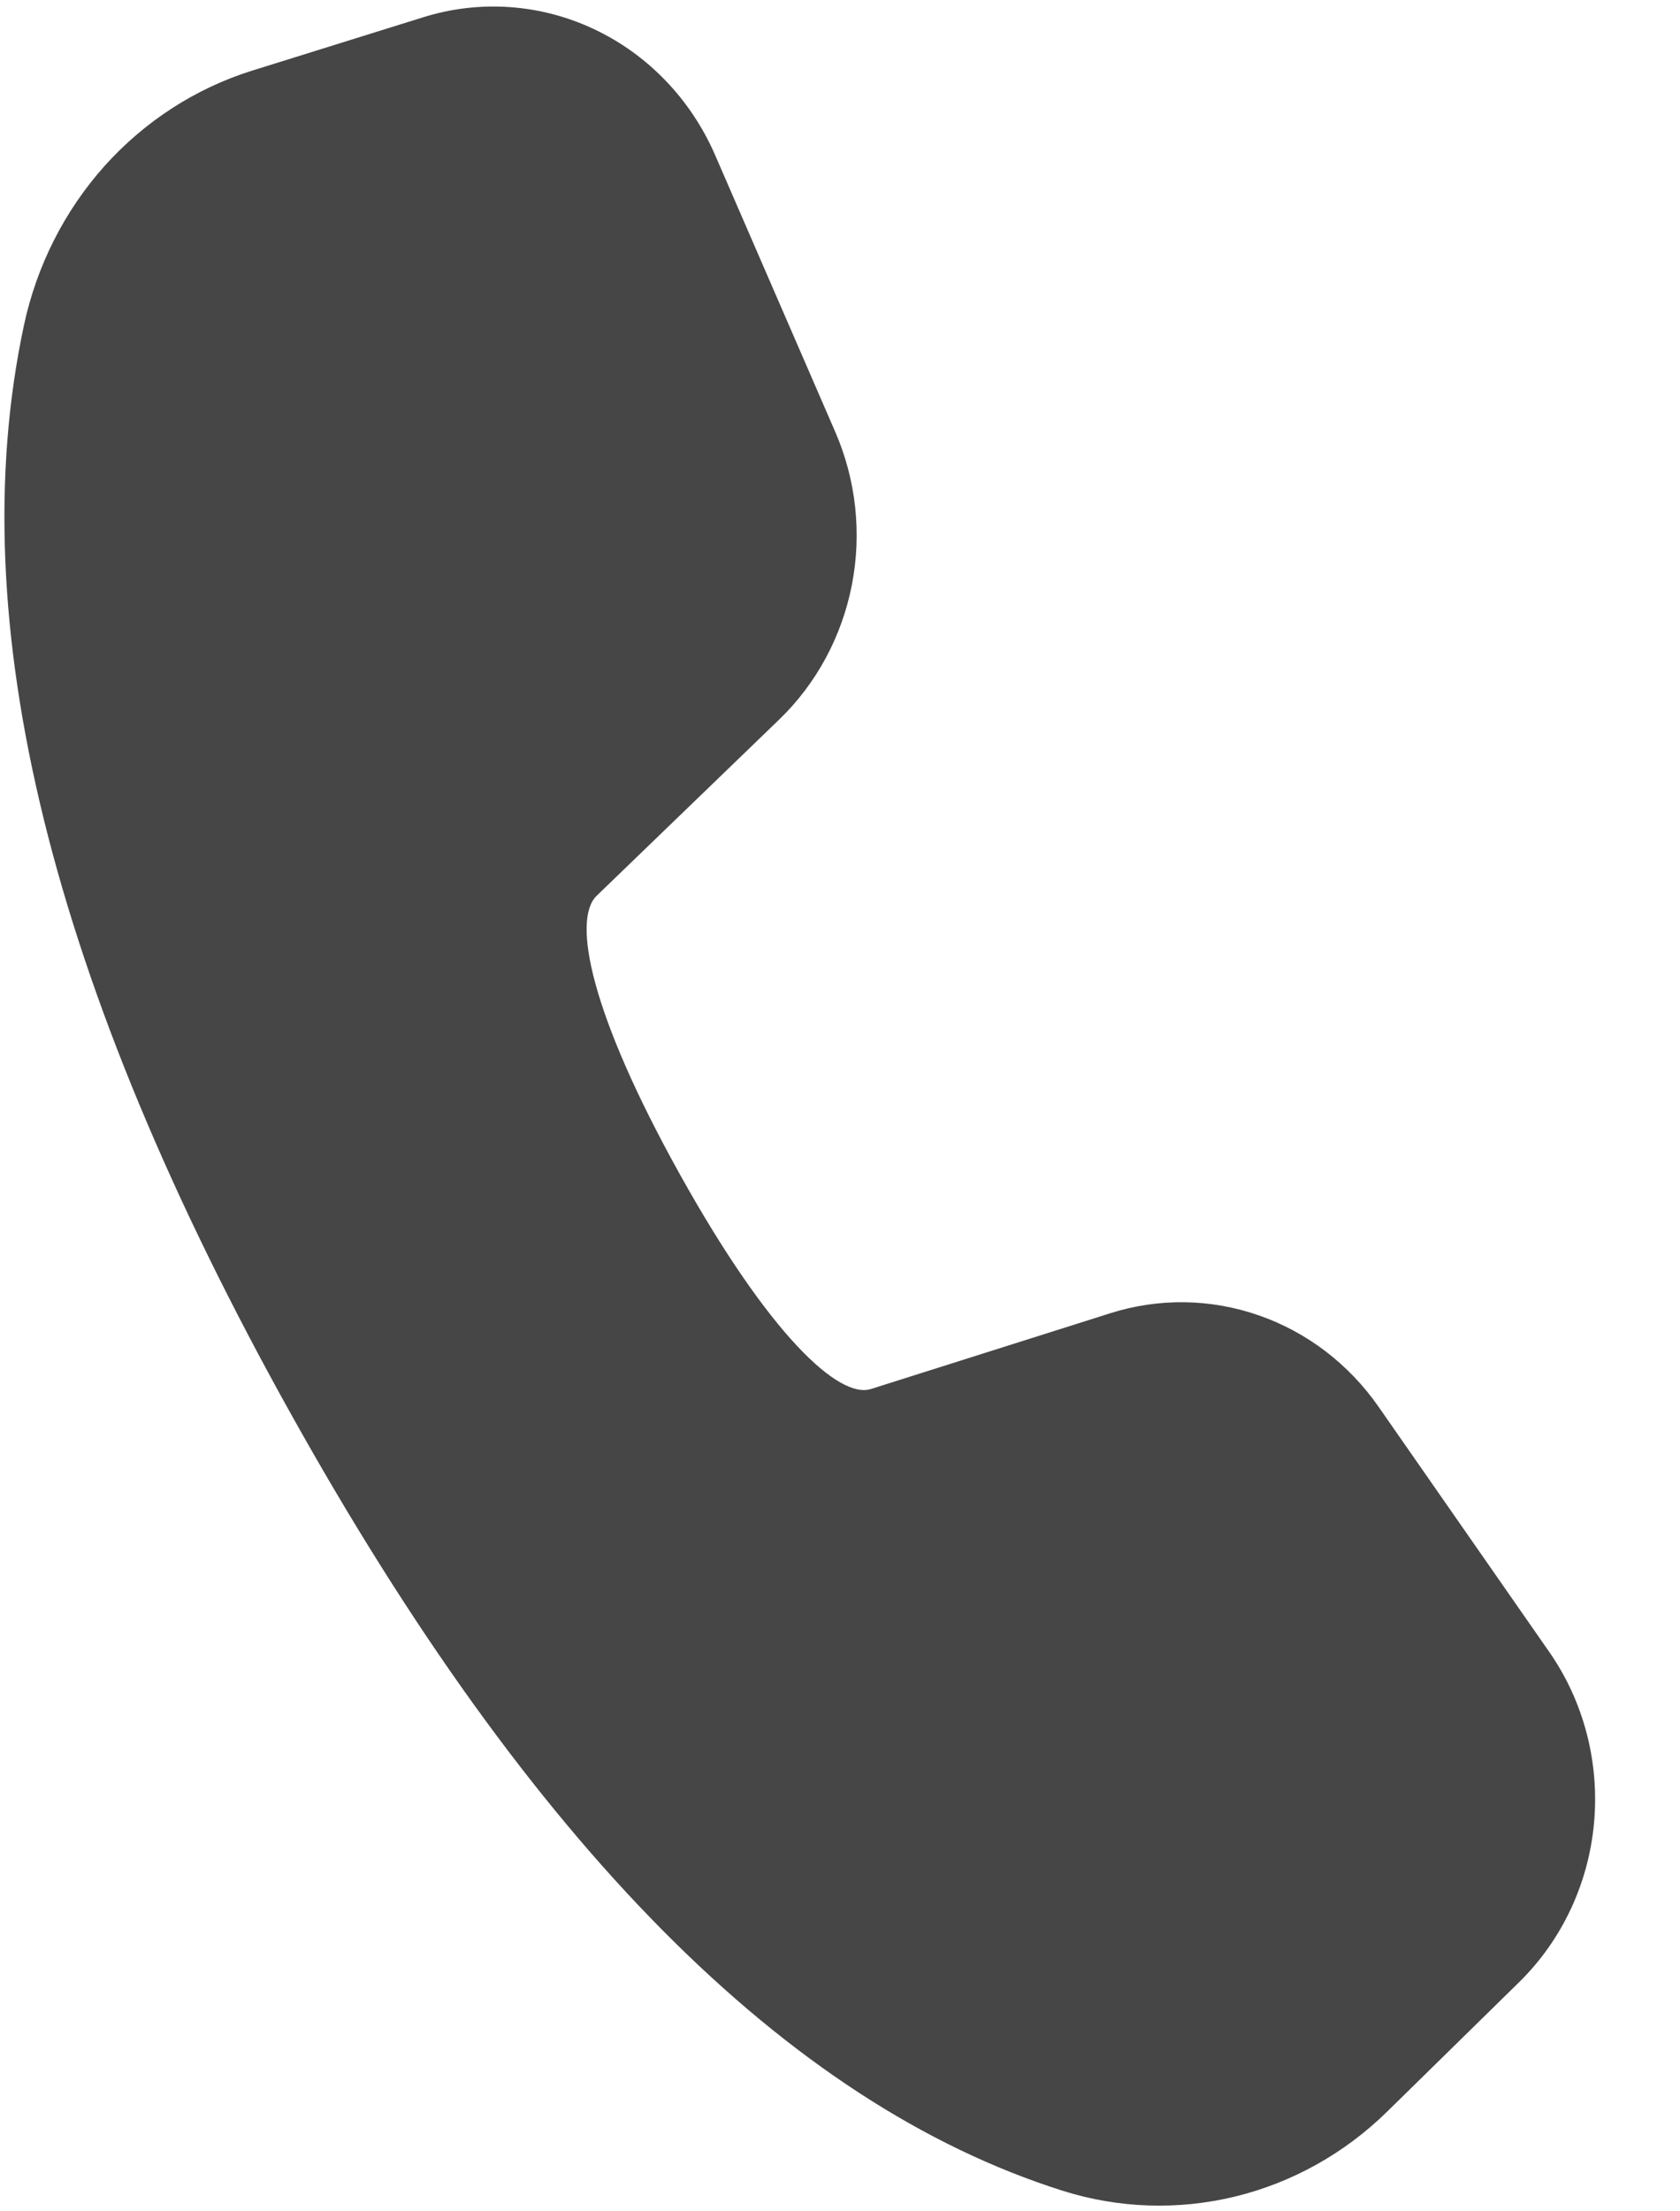 <svg width="19" height="25" viewBox="0 0 19 25" fill="none" xmlns="http://www.w3.org/2000/svg">
<path d="M2.85 0.799L4.787 0.195C5.426 -0.005 6.114 0.044 6.721 0.331C7.329 0.618 7.814 1.124 8.088 1.754L9.446 4.882C9.682 5.425 9.748 6.03 9.634 6.614C9.52 7.197 9.233 7.729 8.813 8.134L6.746 10.129C6.469 10.402 6.679 11.463 7.691 13.28C8.704 15.098 9.487 15.816 9.848 15.704L12.556 14.847C13.105 14.673 13.693 14.681 14.237 14.871C14.781 15.06 15.254 15.421 15.59 15.903L17.52 18.674C17.91 19.233 18.09 19.92 18.028 20.607C17.966 21.294 17.665 21.934 17.181 22.409L15.689 23.872C15.207 24.345 14.613 24.676 13.968 24.833C13.322 24.99 12.647 24.967 12.013 24.766C8.887 23.775 5.992 20.833 3.289 15.983C0.58 11.126 -0.443 7.028 0.27 3.681C0.414 3.006 0.729 2.384 1.182 1.877C1.636 1.371 2.212 0.999 2.85 0.799Z" fill="#464646"/>
</svg>
